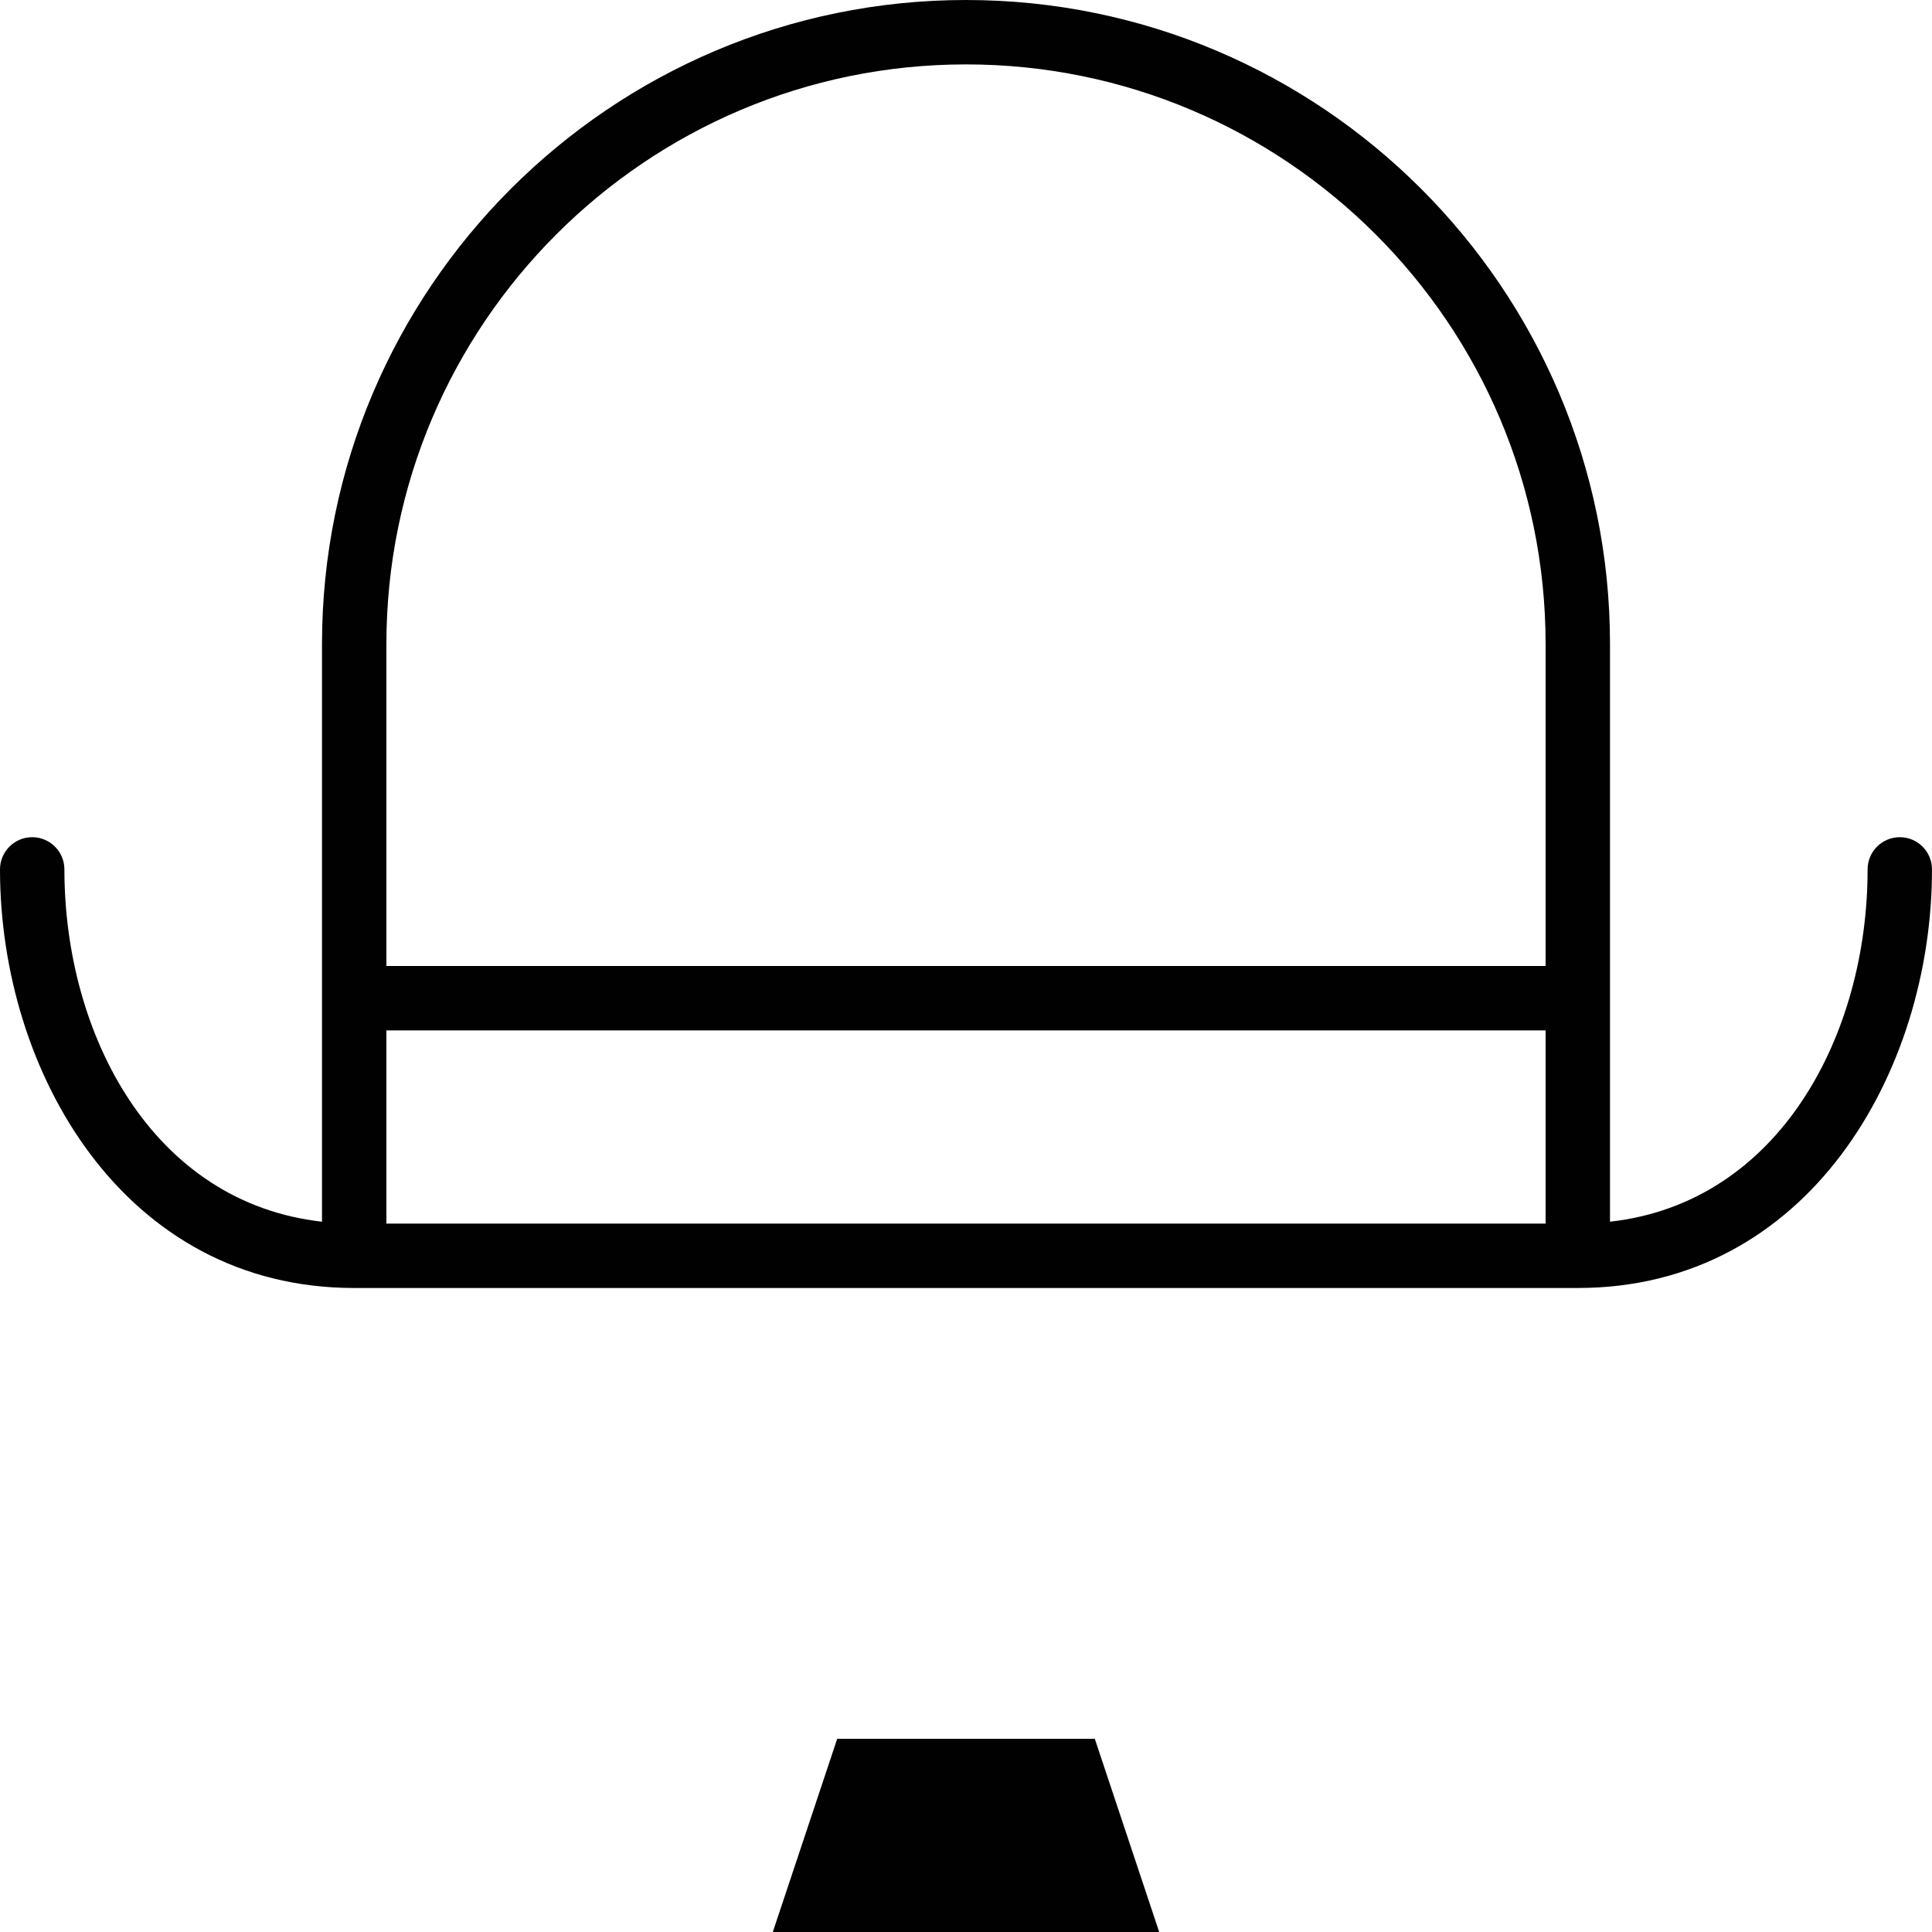 <?xml version="1.0" encoding="utf-8"?>
<!-- Generator: Adobe Illustrator 17.0.0, SVG Export Plug-In . SVG Version: 6.00 Build 0)  -->
<!DOCTYPE svg PUBLIC "-//W3C//DTD SVG 1.1//EN" "http://www.w3.org/Graphics/SVG/1.1/DTD/svg11.dtd">
<svg version="1.1" id="Layer_1" xmlns="http://www.w3.org/2000/svg" xmlns:xlink="http://www.w3.org/1999/xlink" x="0px" y="0px"
	 width="60px" height="60px" viewBox="0 0 60 60" enable-background="new 0 0 60 60" xml:space="preserve">
<g>
	<path fill="#010101" d="M59,26c-0.553,0-1,0.448-1,1c0,5.148-2.745,10.353-8,10.941V20C50,8.972,41.028,0,30,0
		C18.972,0,10,8.972,10,20v17.941C4.745,37.353,2,32.148,2,27c0-0.552-0.447-1-1-1c-0.553,0-1,0.448-1,1c0,6.302,3.855,13,11,13h38
		c7.144,0,11-6.698,11-13C60,26.448,59.553,26,59,26z M12,32h36v6H12V32z M30,2c9.925,0,18,8.075,18,18v10H12V20
		C12,10.075,20.075,2,30,2z"/>
	<polygon fill="#010101" points="26,54 24,60 36,60 34,54 	"/>
</g>
</svg>
